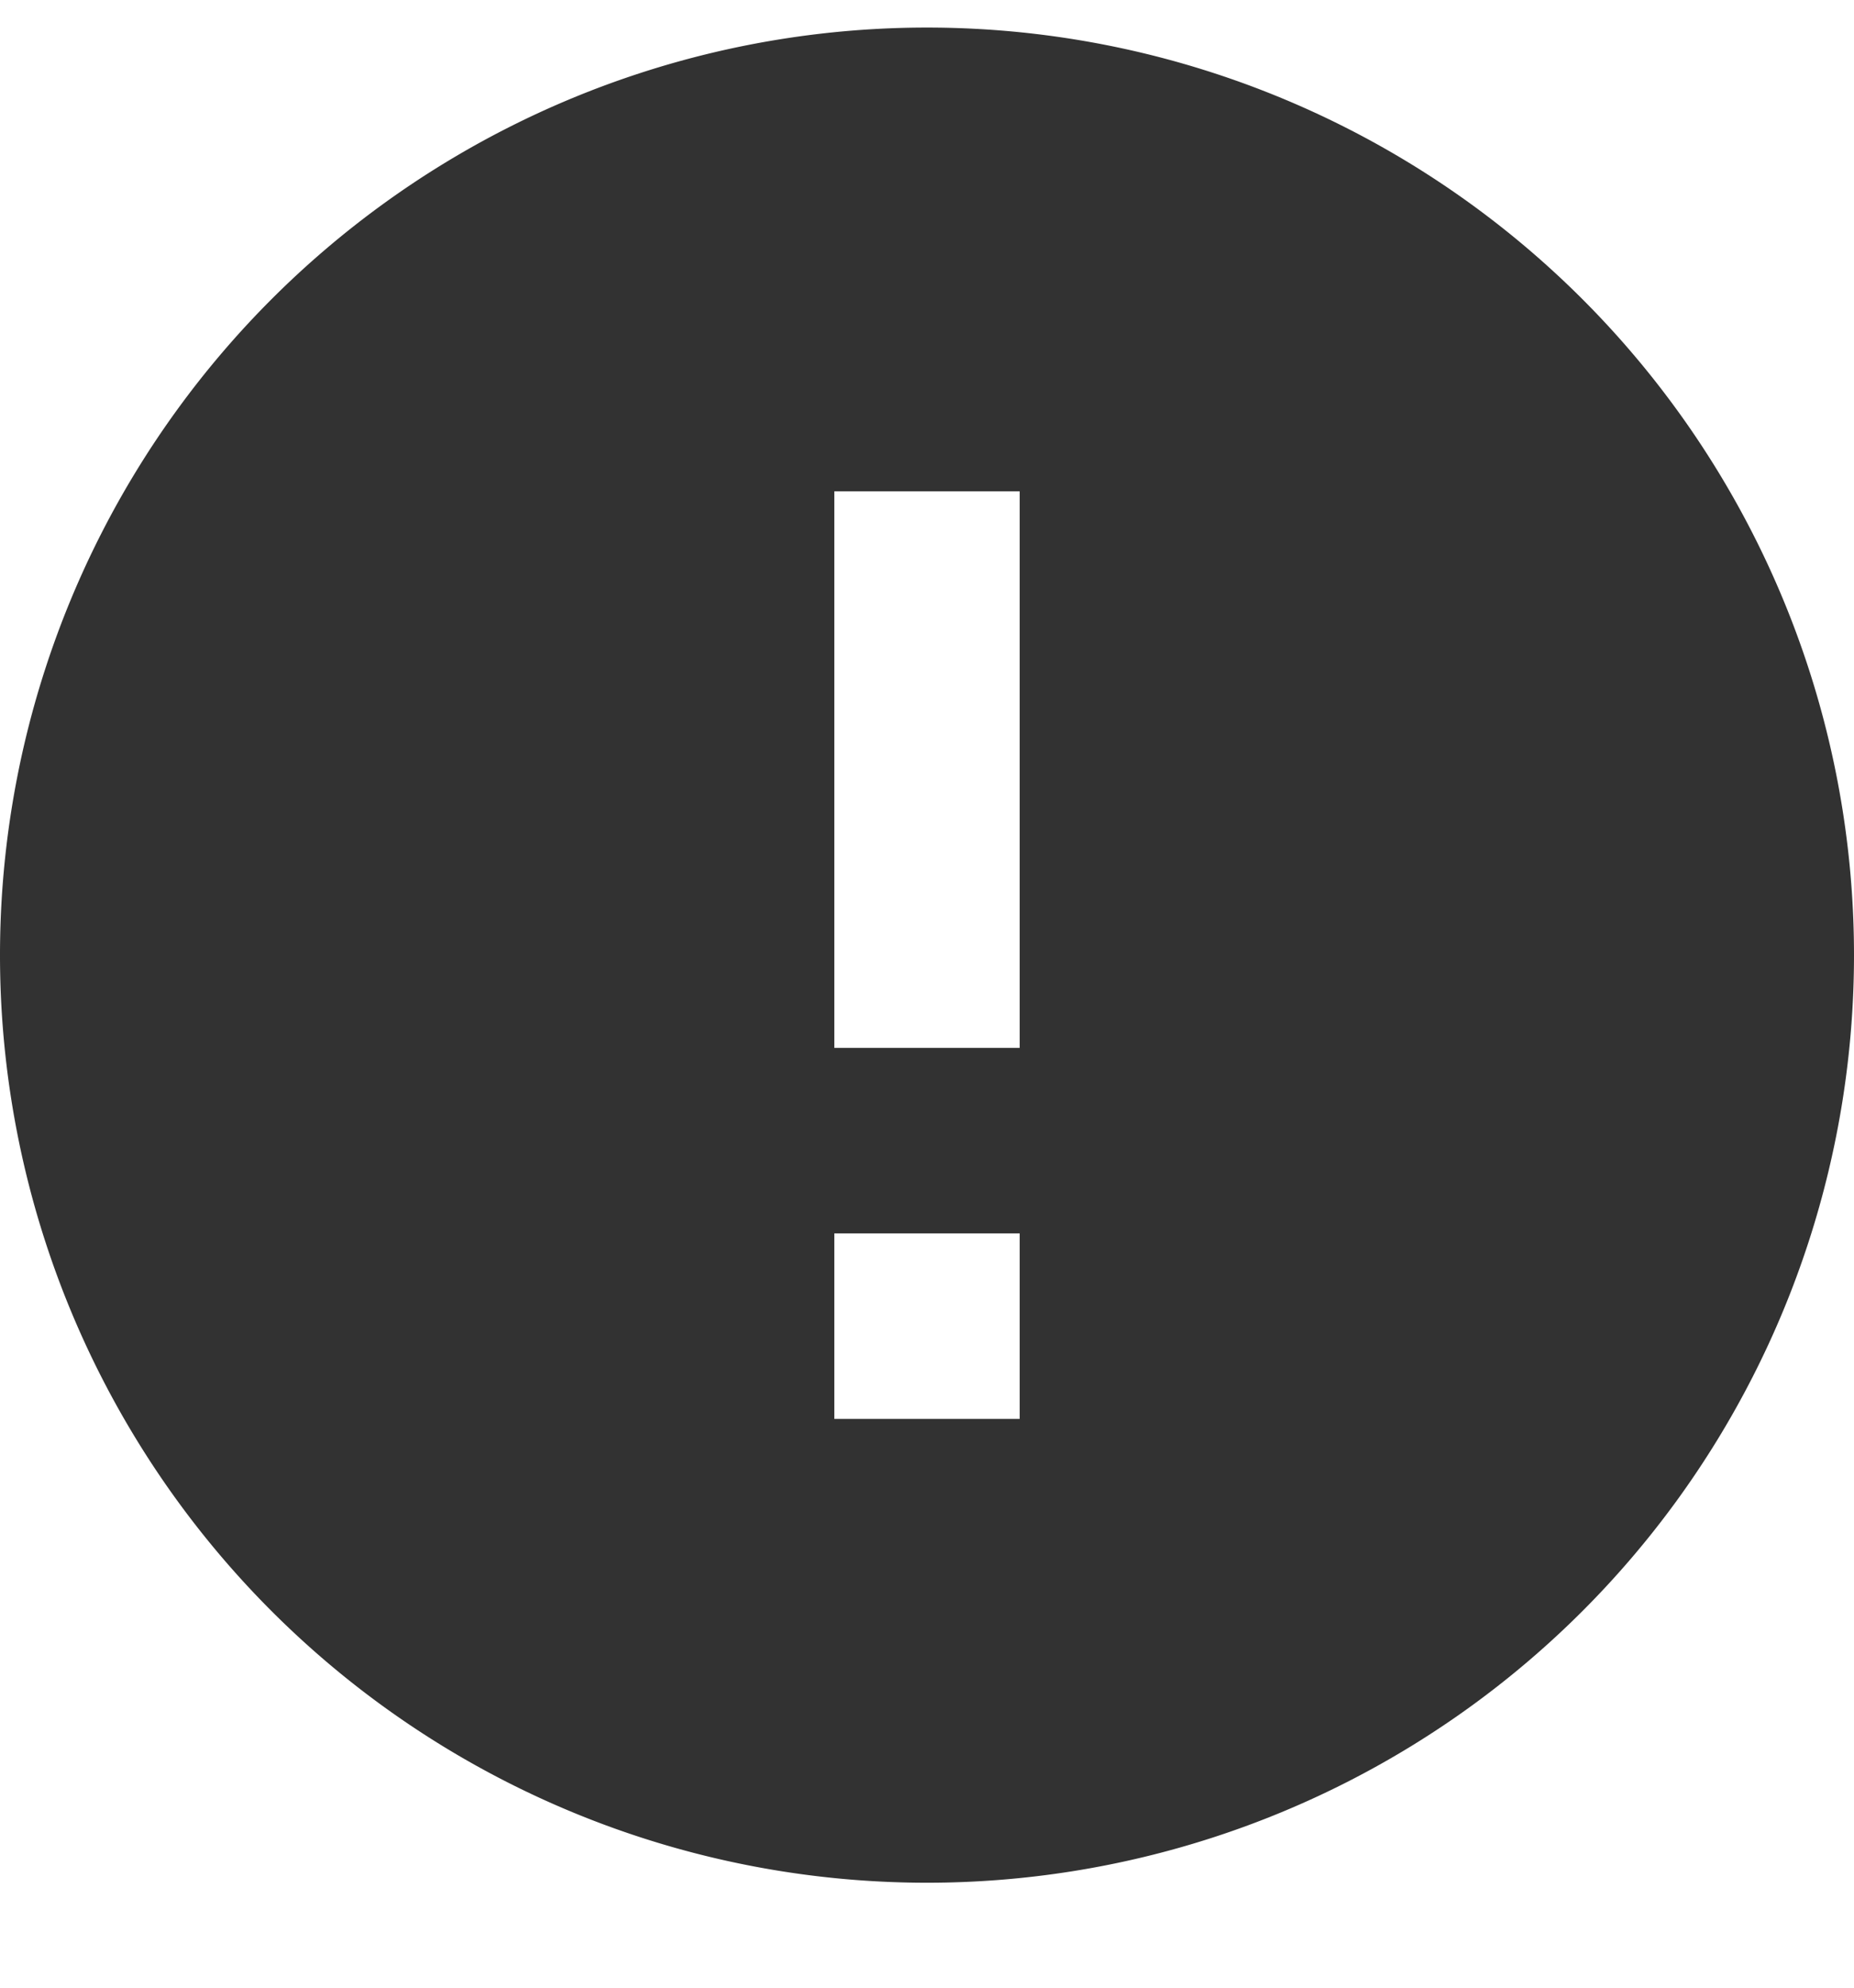 <svg width="14" height="15" viewBox="0 0 14 15" xmlns="http://www.w3.org/2000/svg">
    <path d="M7.7 7.908H6.3v-4.2h1.4m0 7H6.3v-1.4h1.4M7 .208a7 7 0 1 0 0 14 7 7 0 0 0 0-14z" fill="#323232" fill-rule="nonzero"/>
</svg>
